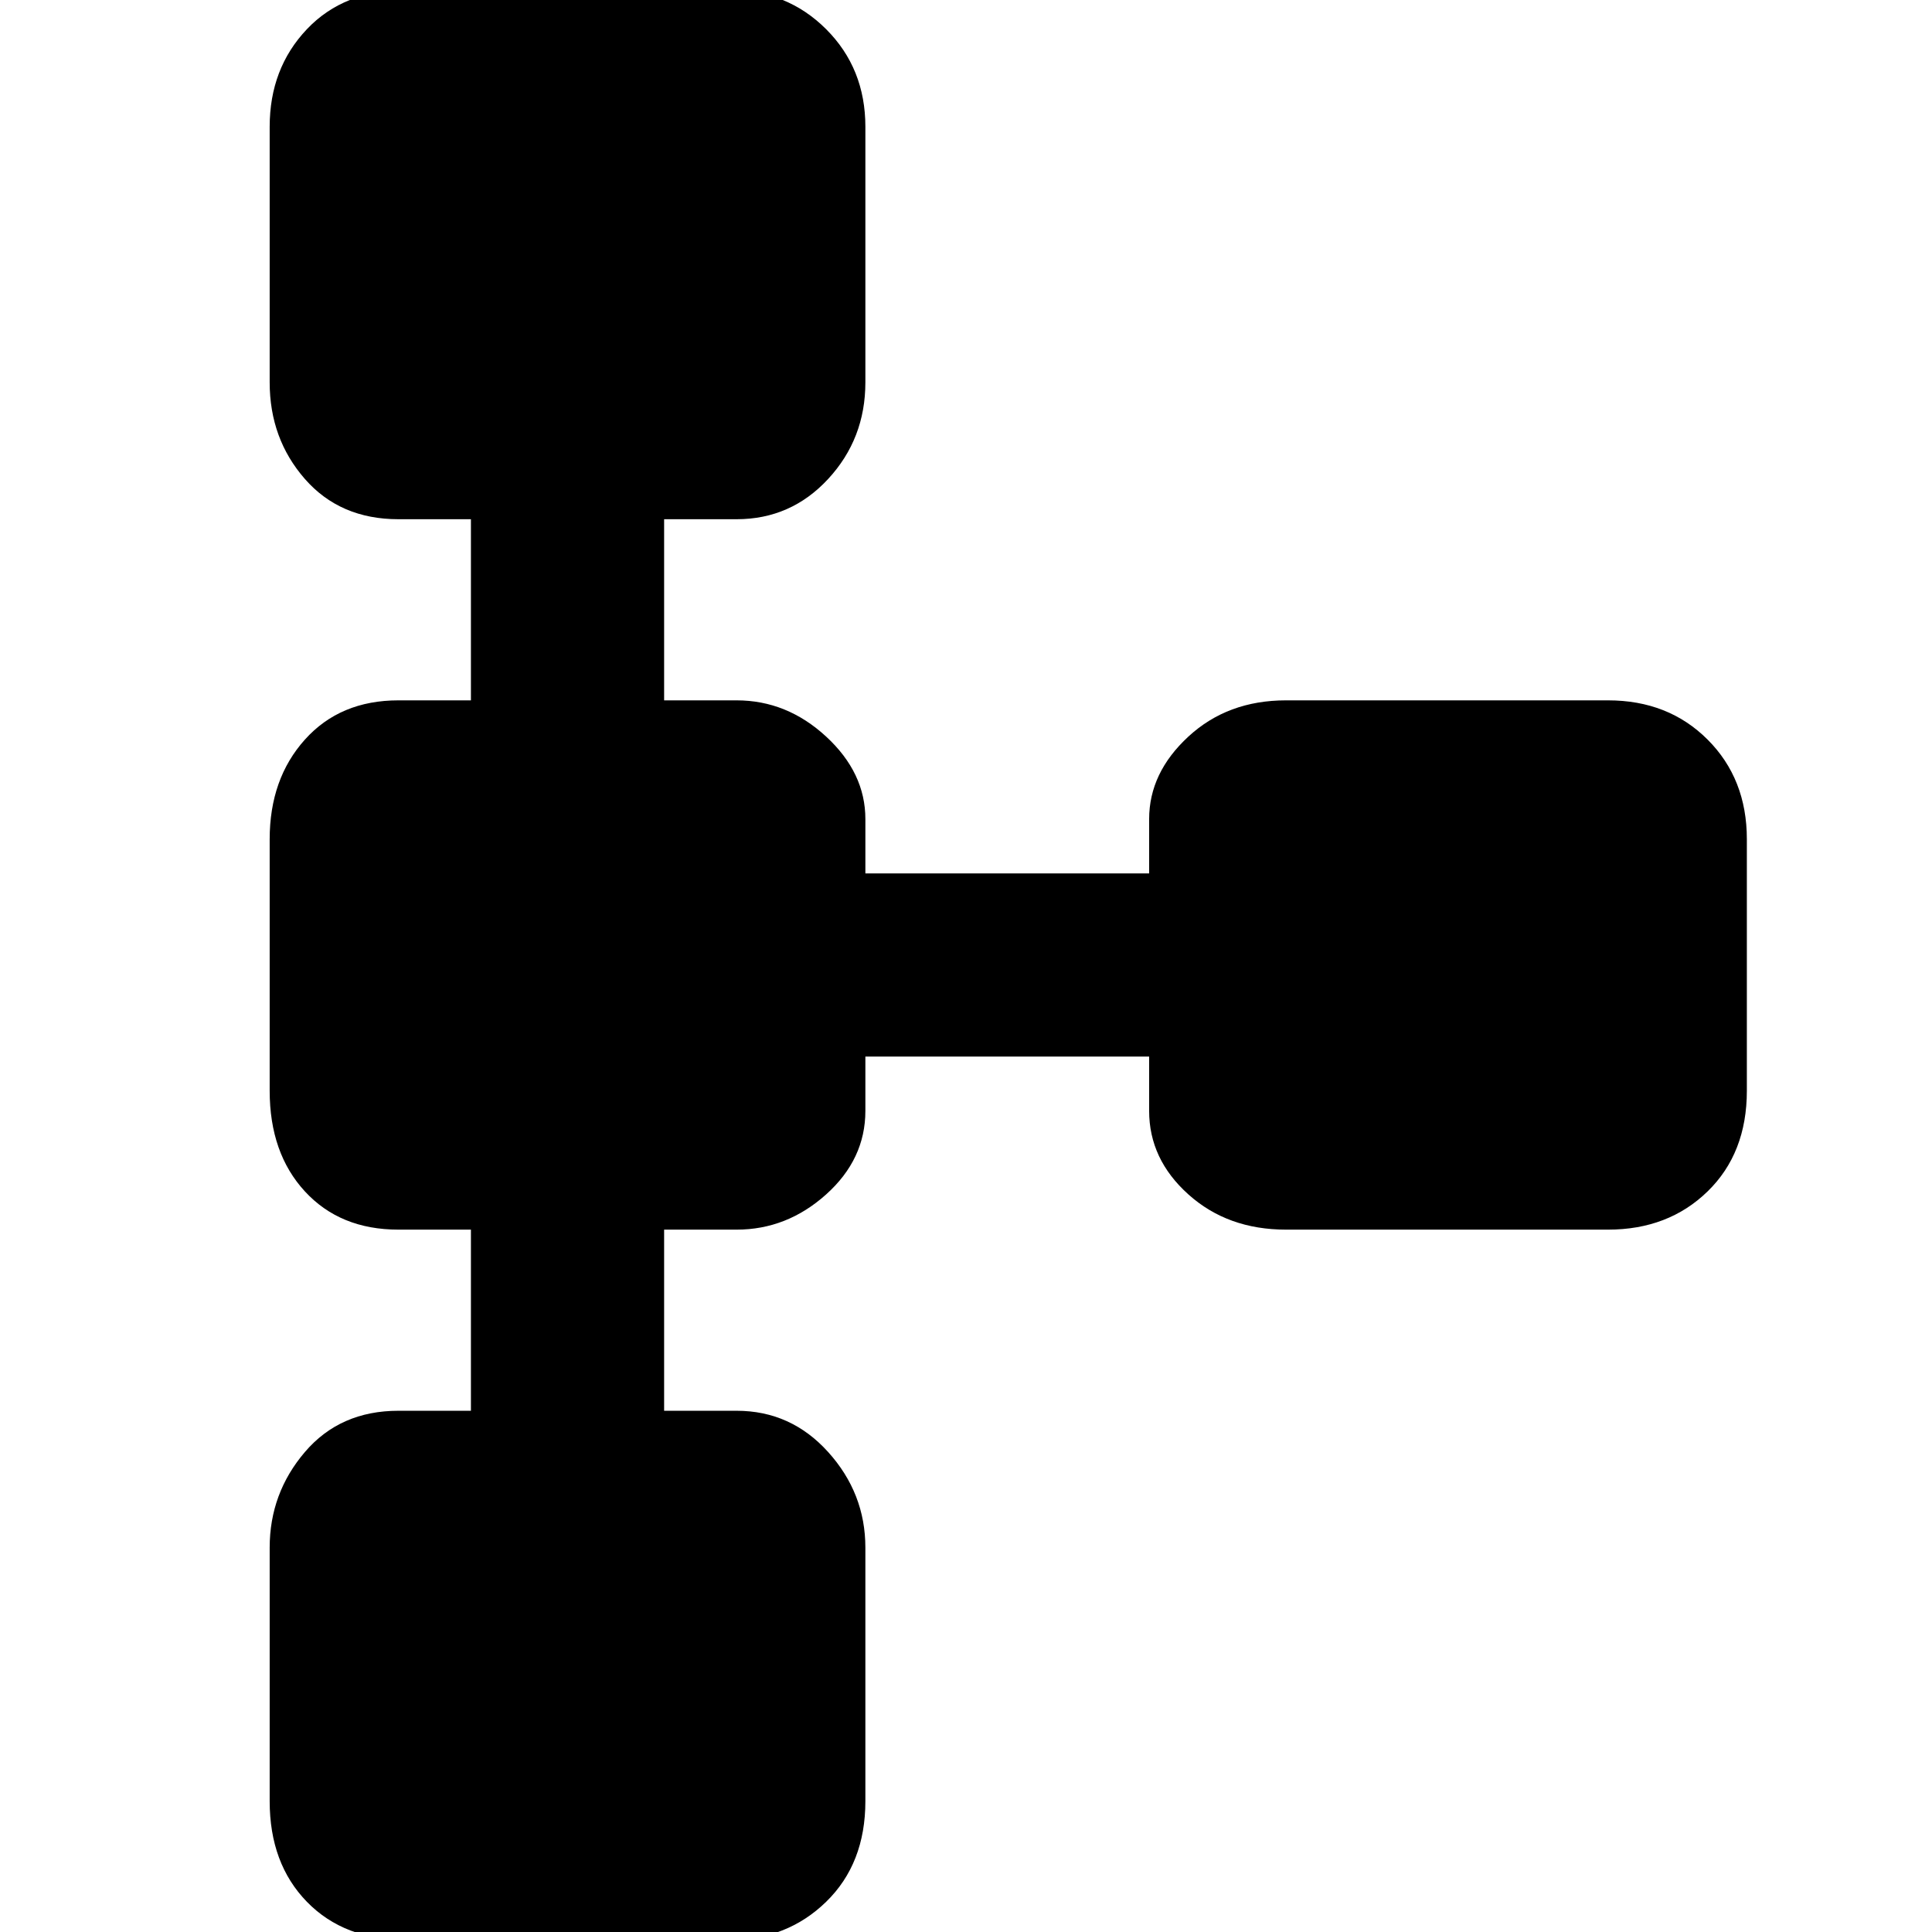 <svg xmlns="http://www.w3.org/2000/svg" height="48" width="48"><path d="M10.1 48.2q-1.55 0-2.475-.95t-.925-2.5v-6.3q0-1.35.875-2.375T9.9 35.05h1.8v-4.5H9.9q-1.45 0-2.325-.95-.875-.95-.875-2.5v-6.25q0-1.5.875-2.475Q8.45 17.4 9.9 17.4h1.8v-4.5H9.9q-1.45 0-2.325-1-.875-1-.875-2.4V3.15q0-1.45.925-2.425Q8.55-.25 10.1-.25h8q1.45 0 2.425.975.975.975.975 2.425V9.5q0 1.4-.925 2.4t-2.275 1h-1.8v4.5h1.8q1.25 0 2.225.9.975.9.975 2.05v1.35h7.05v-1.35q0-1.15.975-2.05.975-.9 2.425-.9h8q1.5 0 2.475.975.975.975.975 2.475v6.25q0 1.55-.975 2.5t-2.475.95h-8q-1.45 0-2.425-.875-.975-.875-.975-2.075v-1.35H21.5v1.35q0 1.2-.975 2.075-.975.875-2.225.875h-1.8v4.5h1.8q1.35 0 2.275 1.025.925 1.025.925 2.375v6.3q0 1.55-.975 2.5t-2.425.95Z"/></svg>